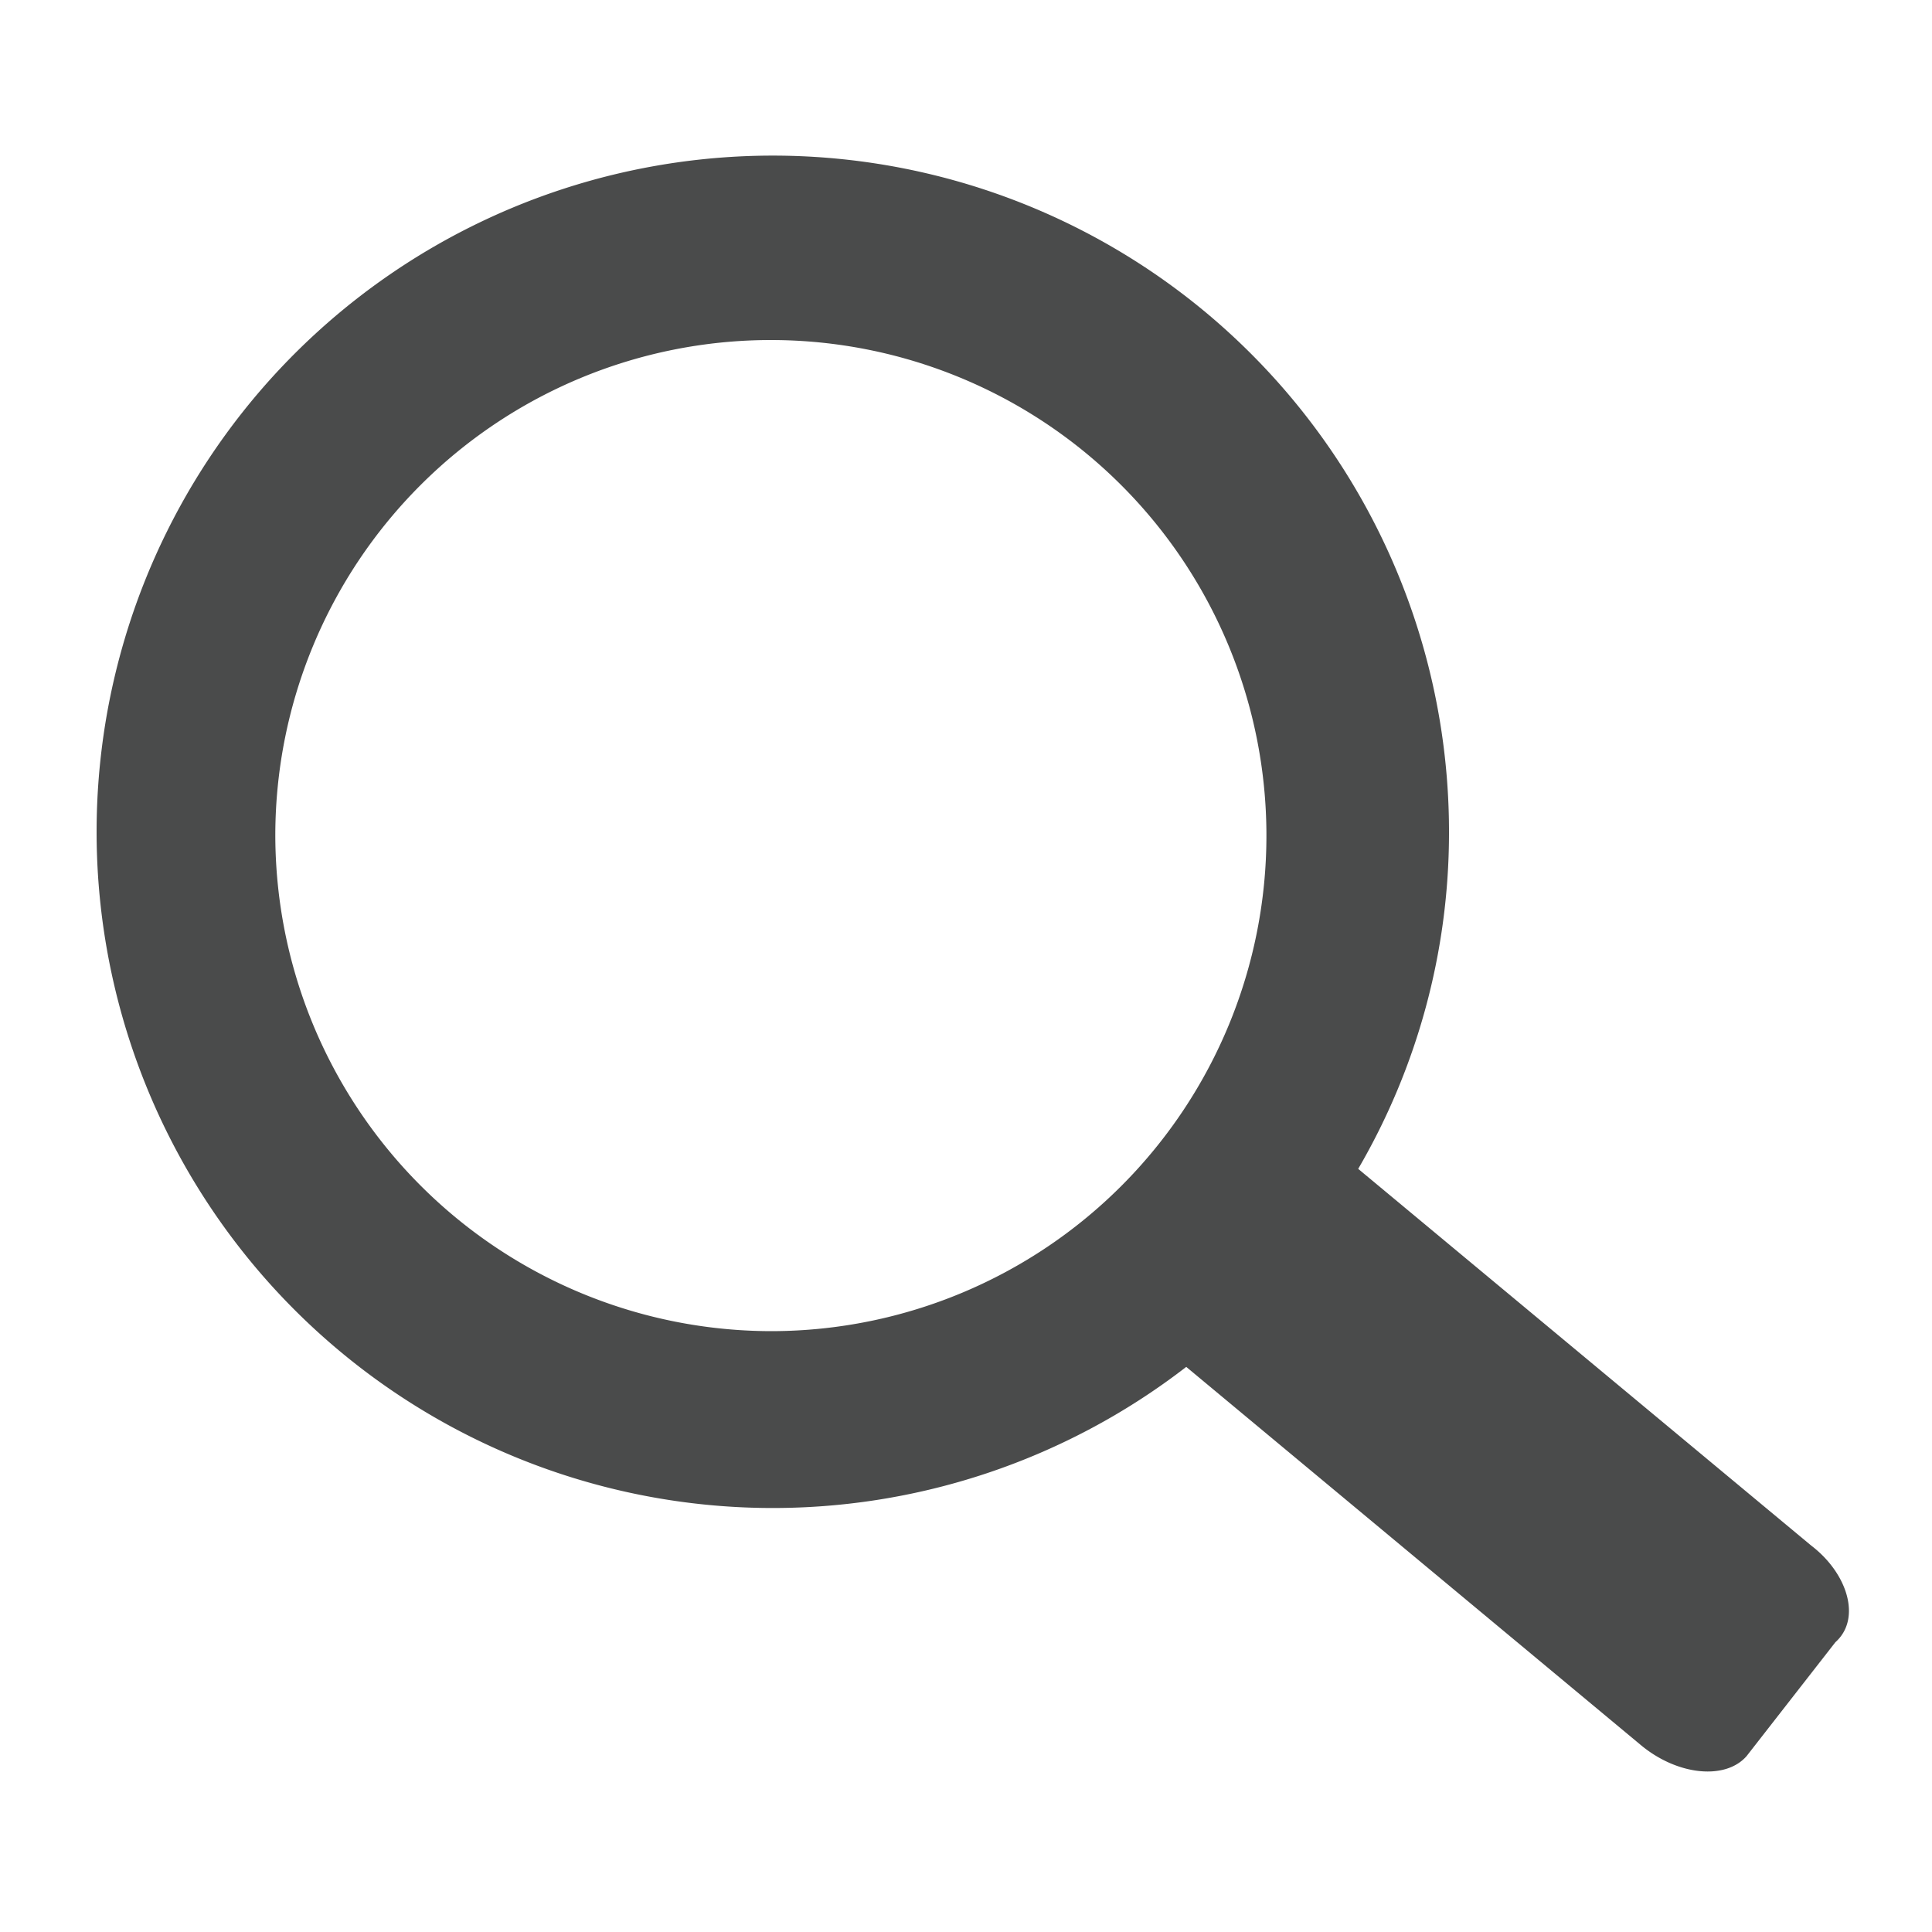 <svg id="action_search" xmlns="http://www.w3.org/2000/svg" viewBox="0 0 20 20"><defs><style>.action_search-path-1{fill:#4a4b4b;}</style></defs><path class="action_search-path-1" d="M18.75,16l-4.69-3.9A6.91,6.91,0,0,0,15,8.64a7,7,0,1,0-2.72,5.51l4.7,3.91c.38.32.88.37,1.1.12L19,17C19.27,16.76,19.13,16.29,18.75,16ZM2.85,8.64A5.13,5.13,0,1,1,8,13.78,5.14,5.14,0,0,1,2.85,8.64Z"/></svg>